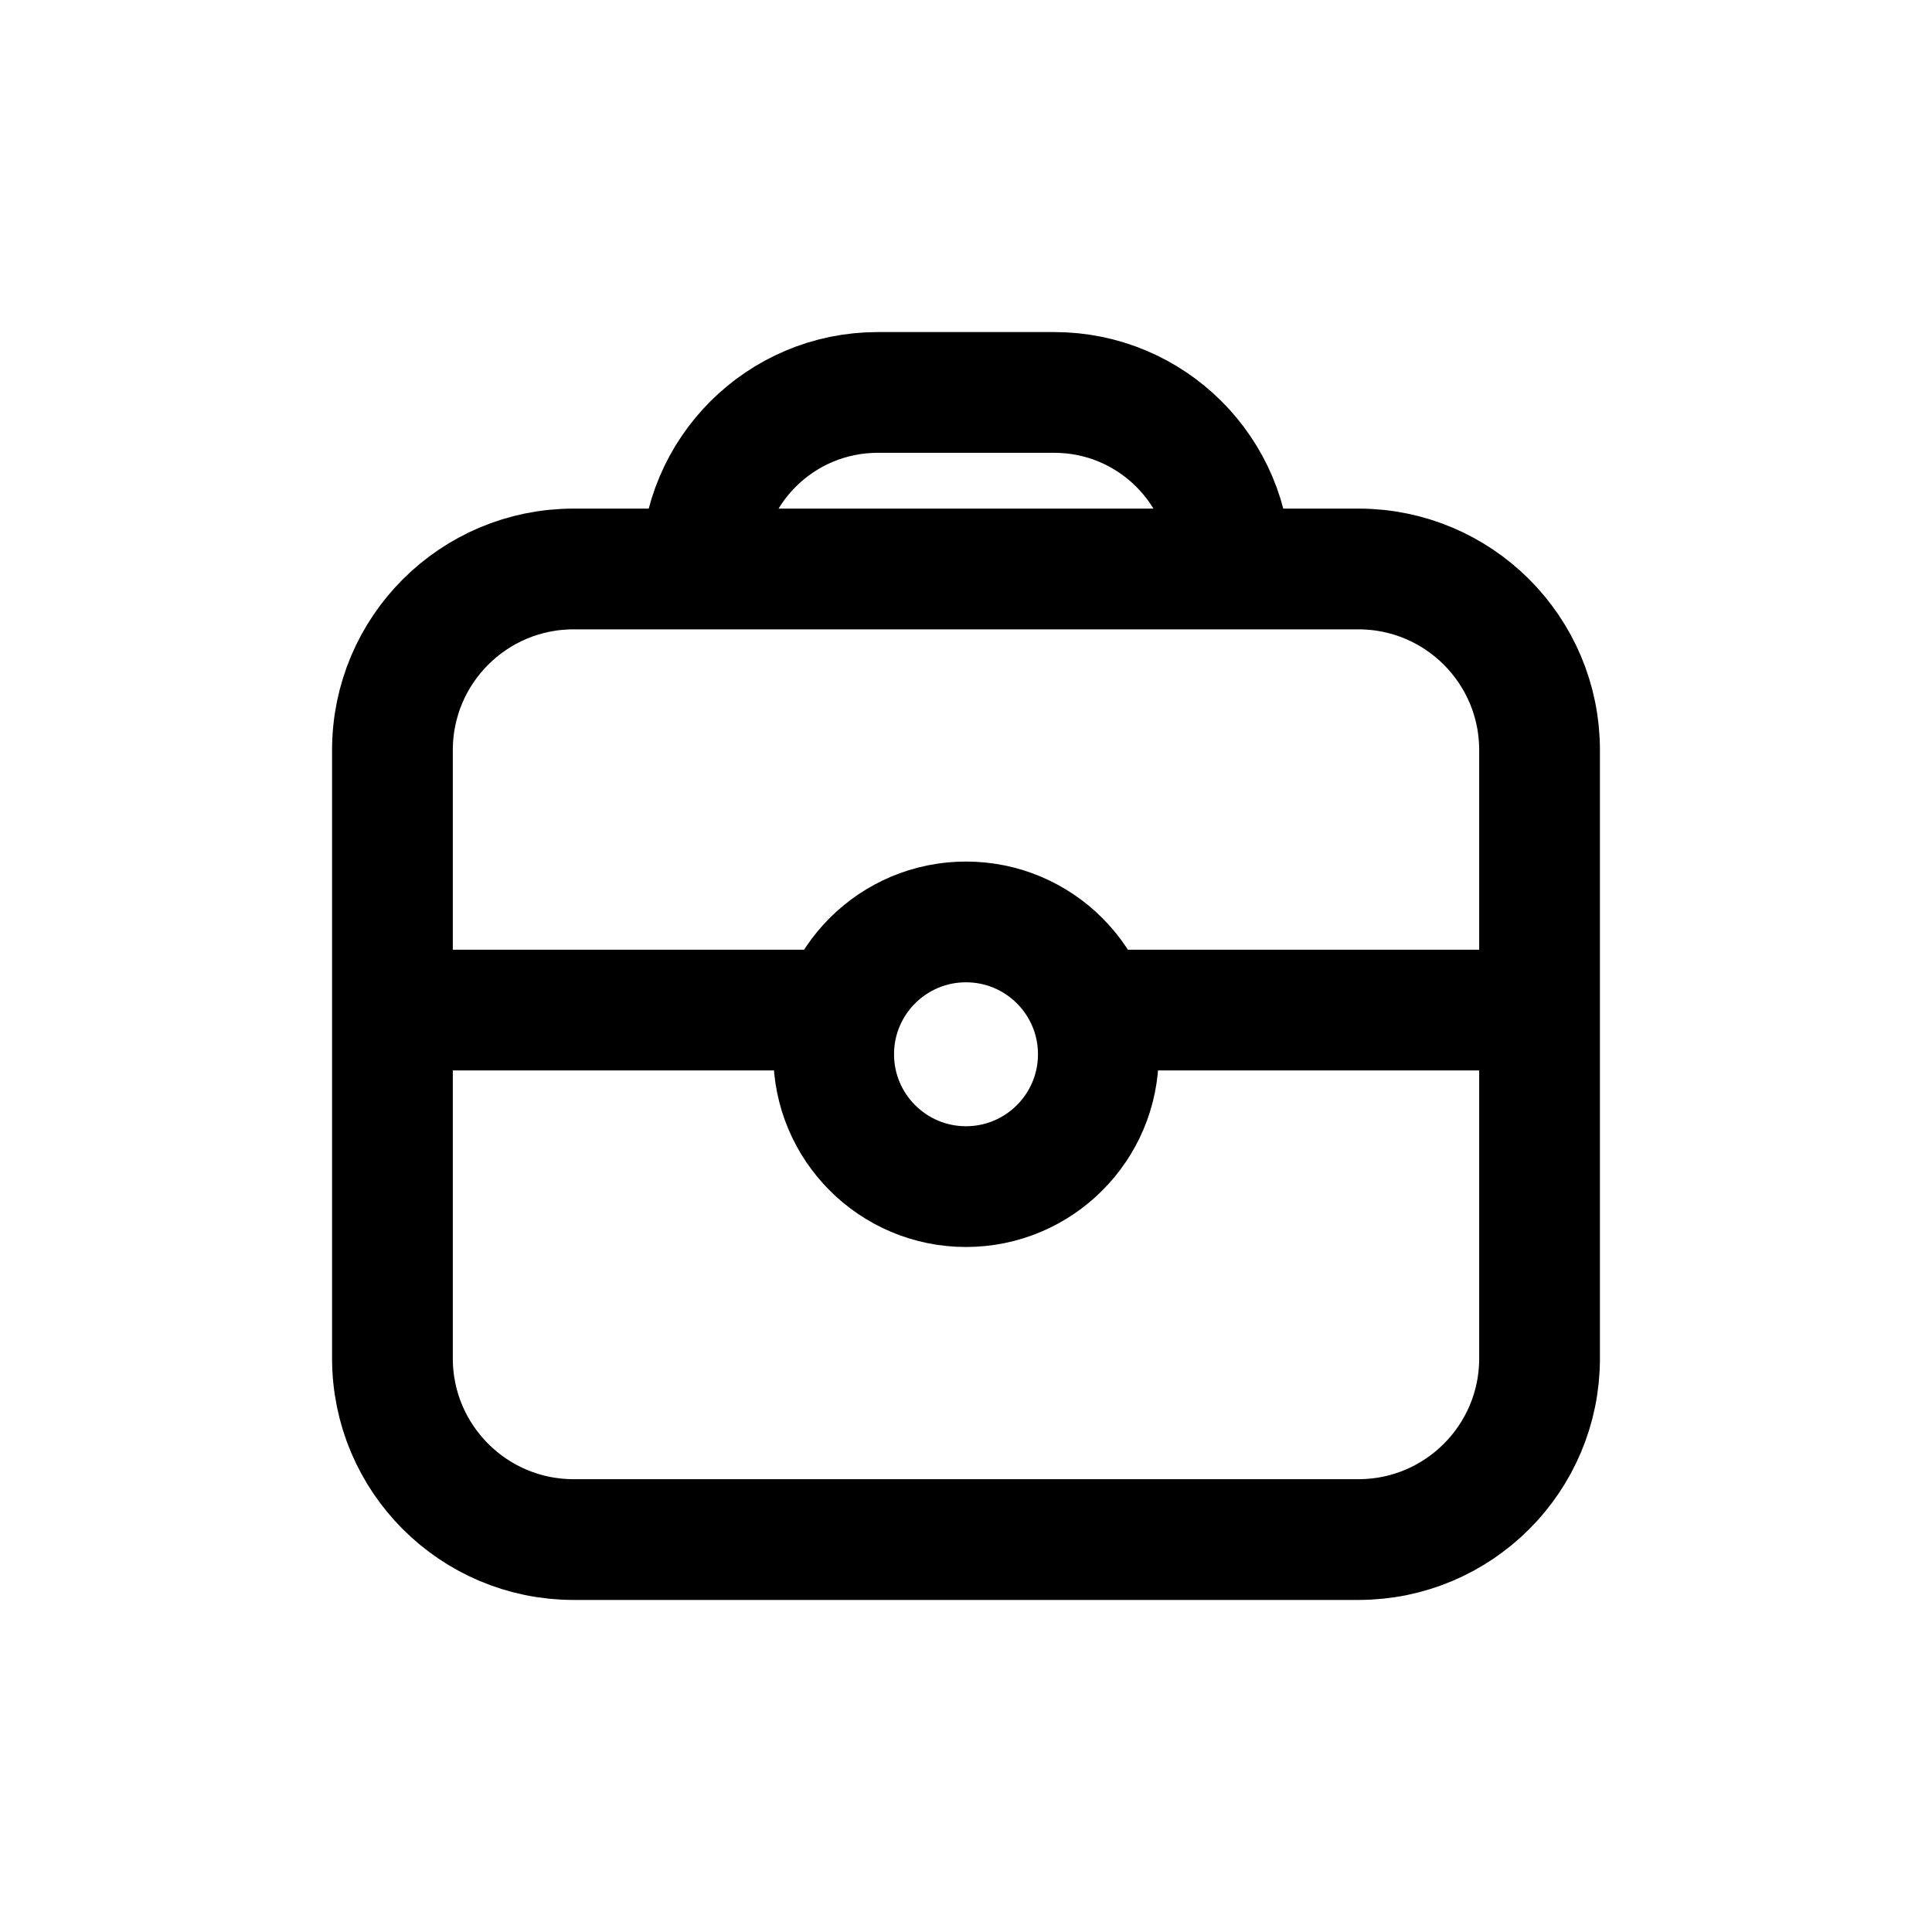 <svg width="16" height="16" viewBox="0 0 16 16" fill="none" xmlns="http://www.w3.org/2000/svg">
<g id="Files=case, Size=16px, weight=light">
<path id="case" d="M6.904 8.365L3.25 8.365M12.75 8.365L9.096 8.365M10.192 4.712C10.192 3.904 9.538 3.25 8.731 3.25L7.269 3.25C6.462 3.25 5.808 3.904 5.808 4.712M3.25 6.212L3.25 11.25C3.25 12.078 3.922 12.75 4.75 12.75L11.25 12.75C12.078 12.75 12.75 12.078 12.75 11.25V6.212C12.75 5.383 12.078 4.712 11.25 4.712L4.75 4.712C3.922 4.712 3.25 5.383 3.25 6.212ZM9.096 8.731C9.096 9.336 8.605 9.827 8 9.827C7.395 9.827 6.904 9.336 6.904 8.731C6.904 8.125 7.395 7.635 8 7.635C8.605 7.635 9.096 8.125 9.096 8.731Z" stroke="black" stroke-linecap="round" stroke-linejoin="round"/>
</g>
</svg>
